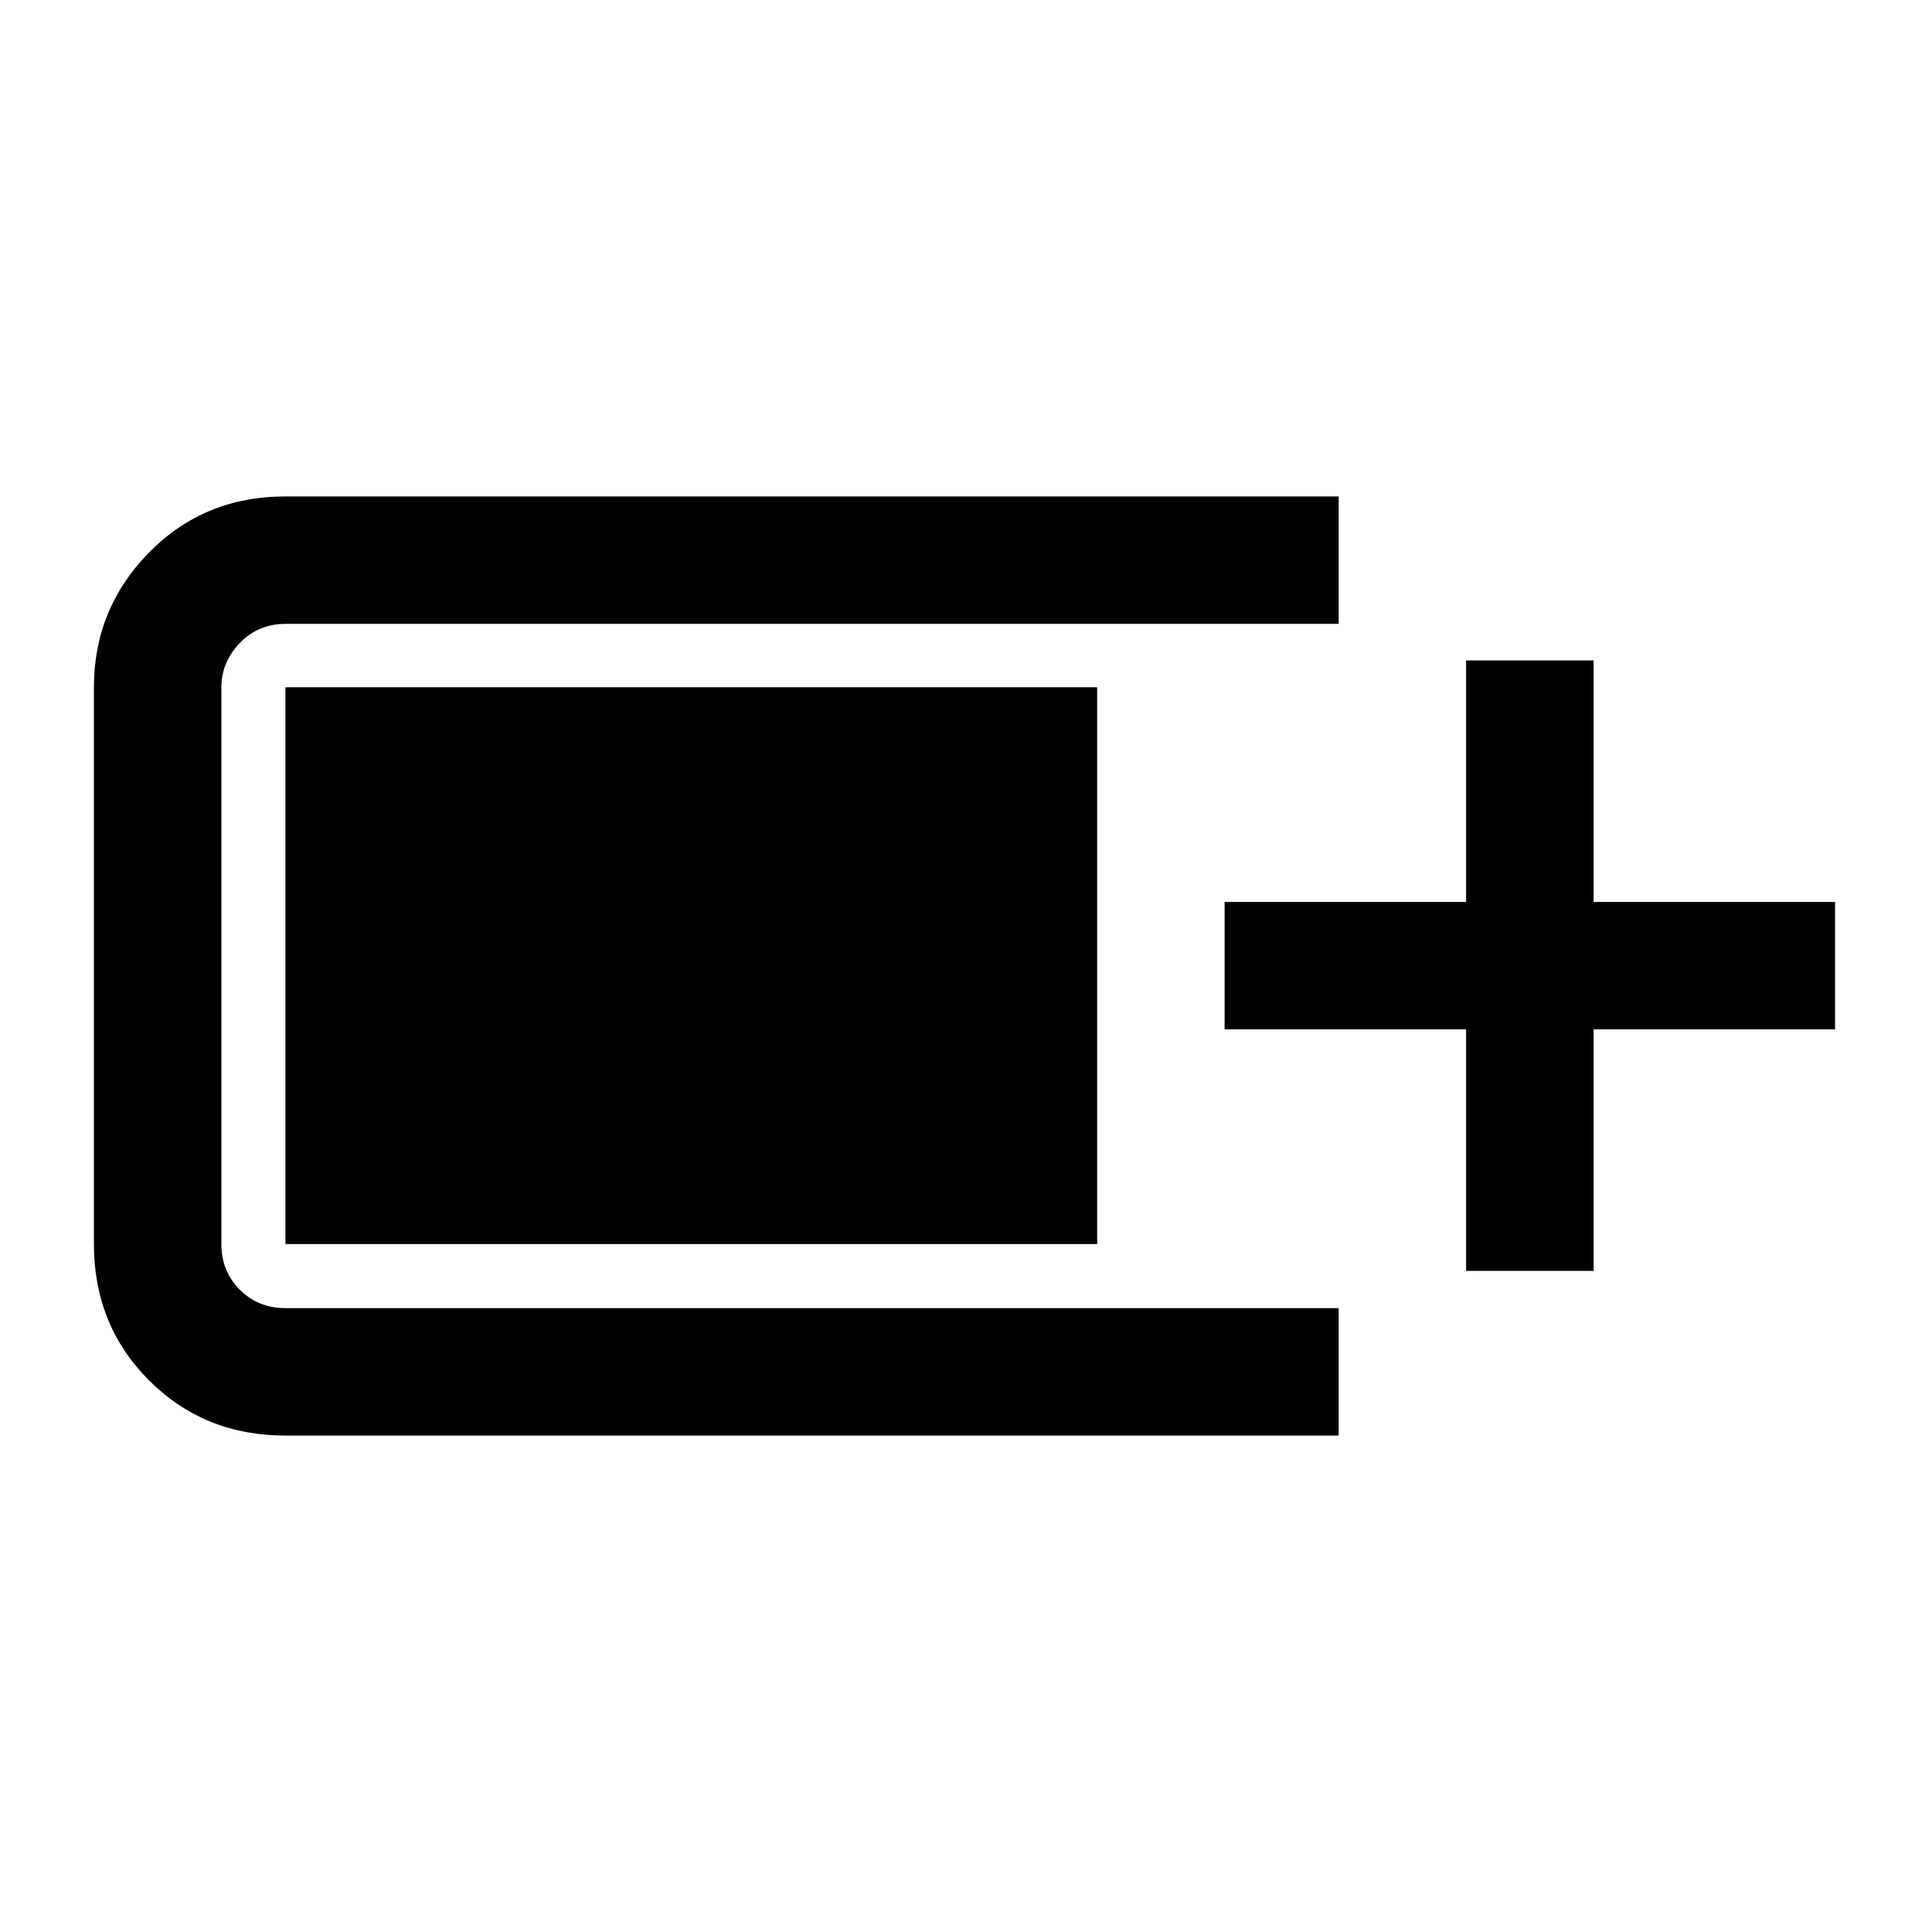 <svg xmlns="http://www.w3.org/2000/svg" height="40" viewBox="0 -960 960 960" width="40"><path d="M141.83-246.67q-40.33 0-67.75-27.41-27.41-27.42-27.41-67.75V-618.5q0-39.14 27.41-66.99 27.42-27.84 67.75-27.84h523.34V-650H141.83q-13.53 0-22.68 9.52-9.15 9.53-9.15 21.98v276.67q0 13.53 9.15 22.68t22.68 9.15h523.34v63.33H141.83ZM728.5-328.5v-120h-120v-63.33h120v-120h63.33v120h120v63.33h-120v120H728.5Zm-586.67-13.33V-618.5h403.34v276.67H141.83Z"/></svg>